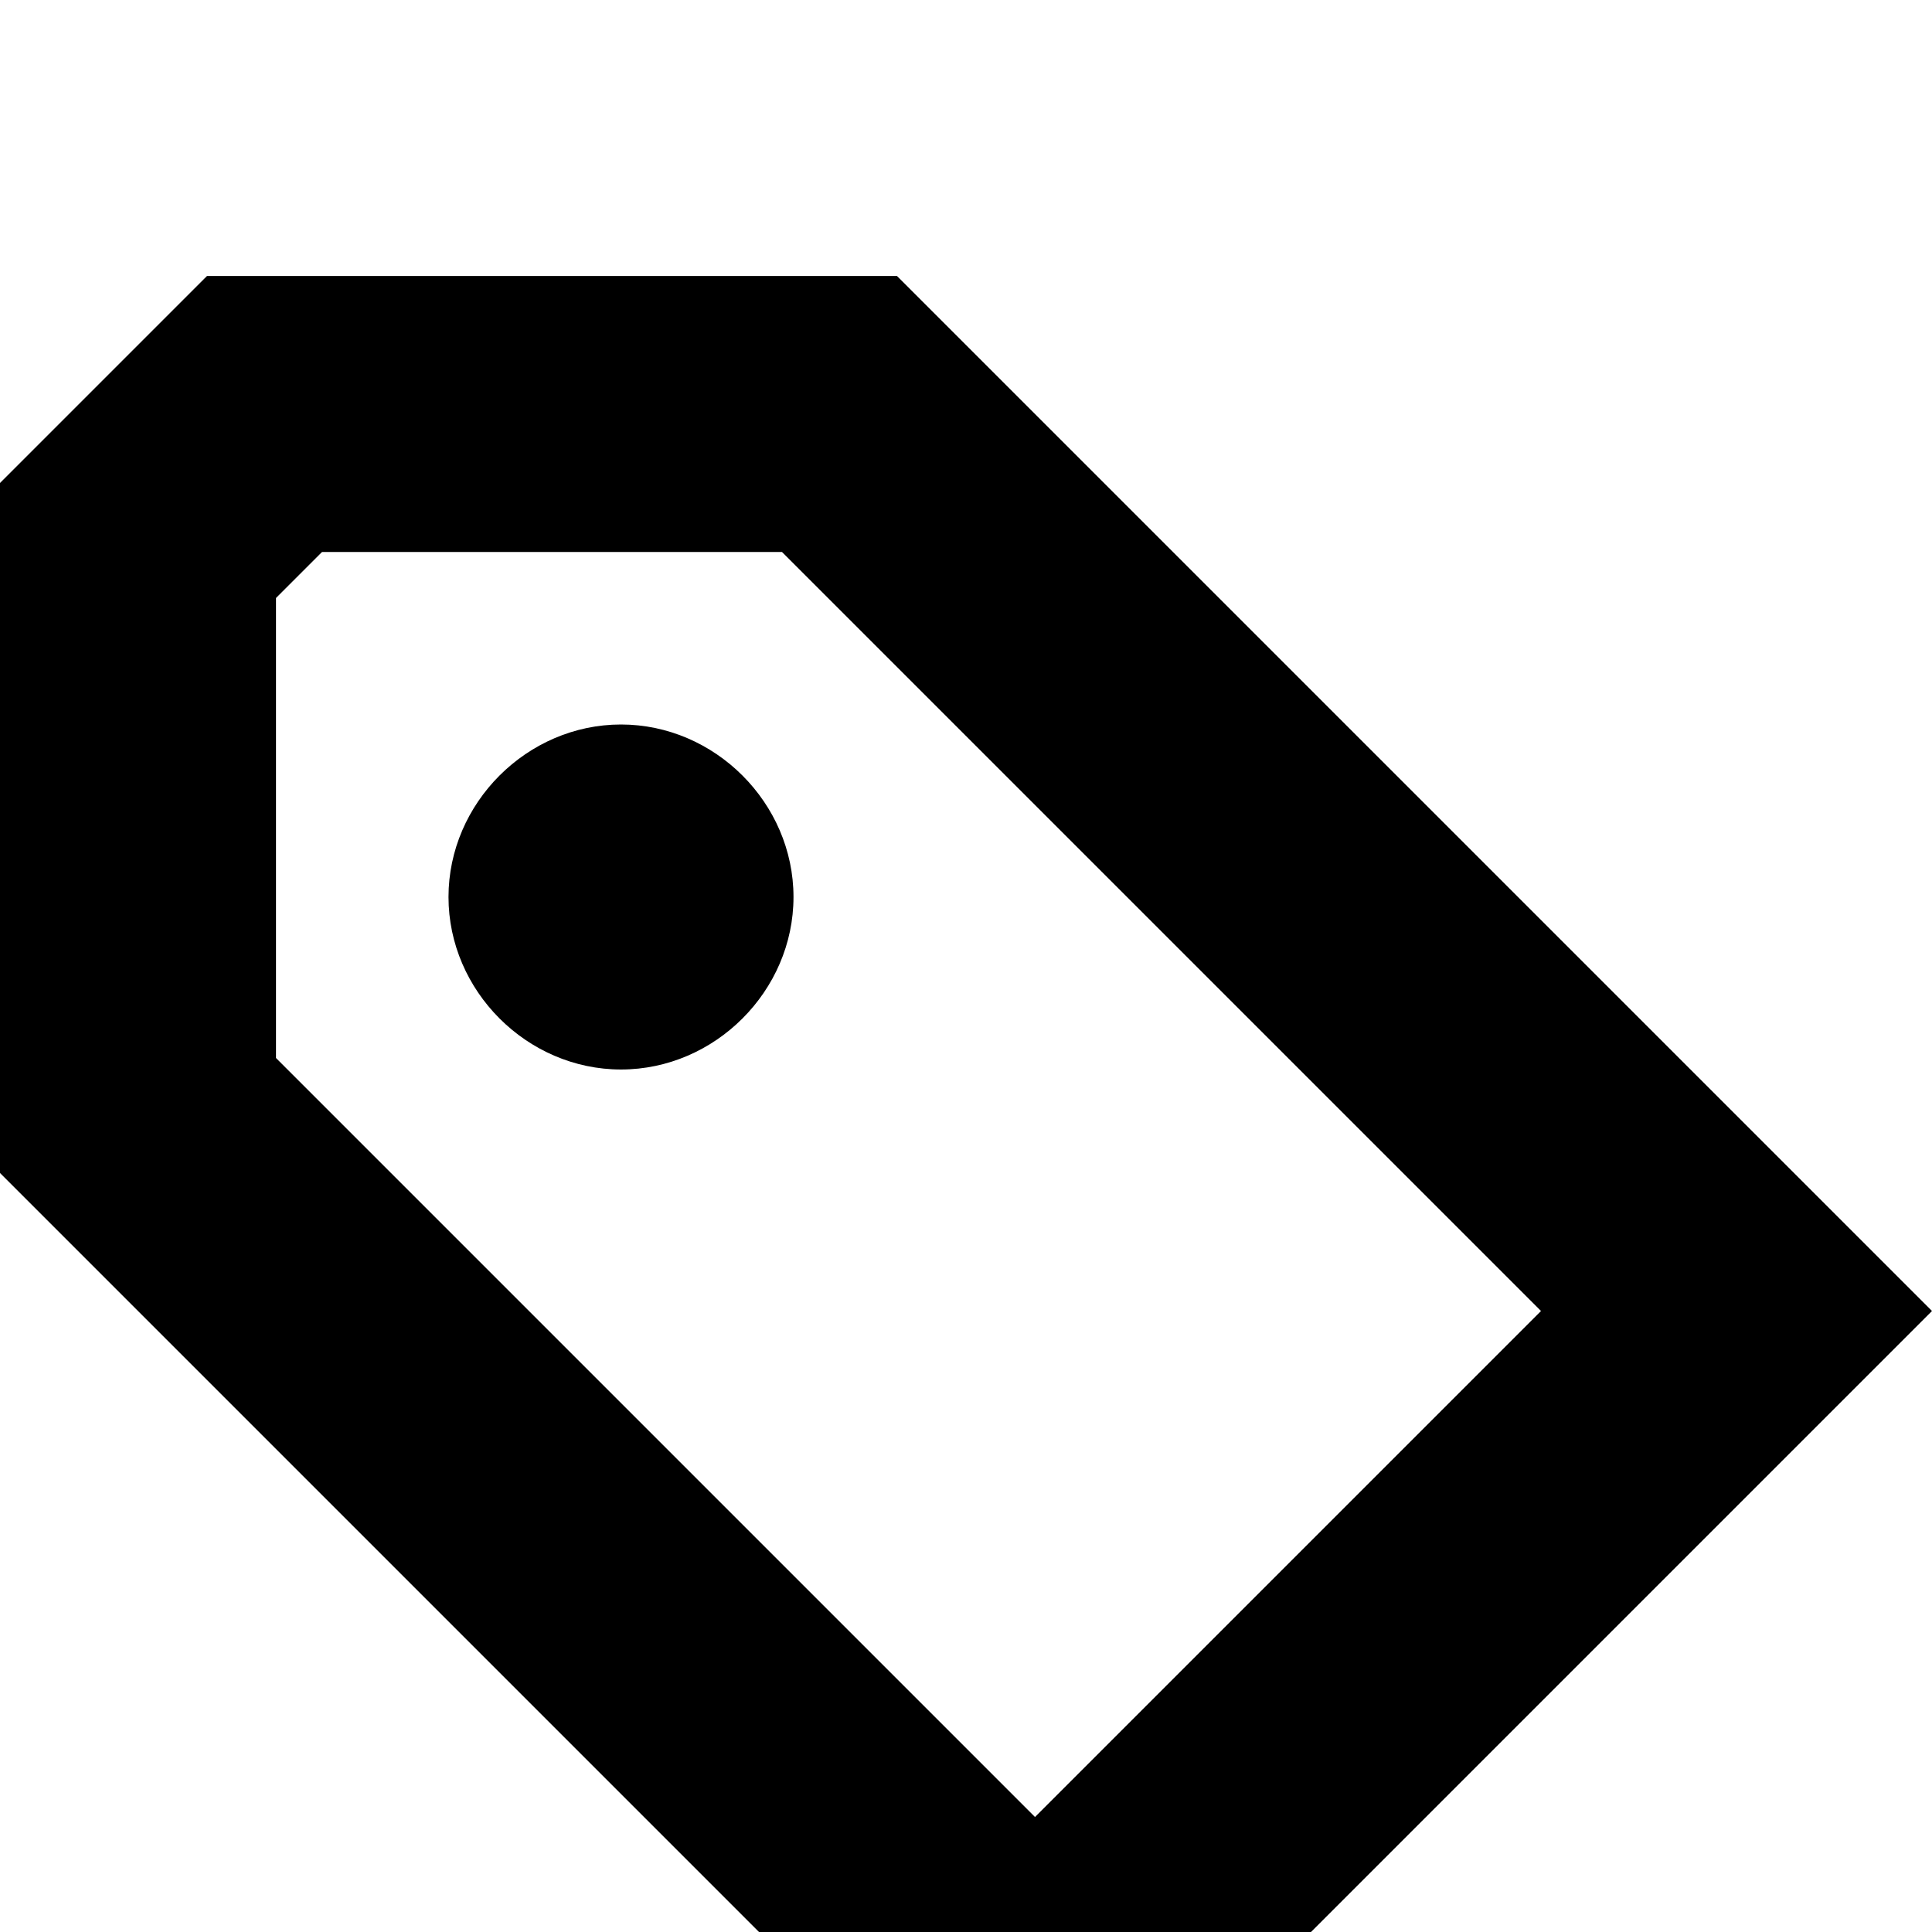 <svg xmlns="http://www.w3.org/2000/svg" viewBox="0 -144 1008 1008"><path fill="currentColor" d="M408 144H168l-24 24v240l396 396 264-264zM468 0l540 540-468 468L0 468V108L108 0h360zm-54 324c0-49-41-90-90-90s-90 41-90 90 41 90 90 90 90-41 90-90z"/></svg>
